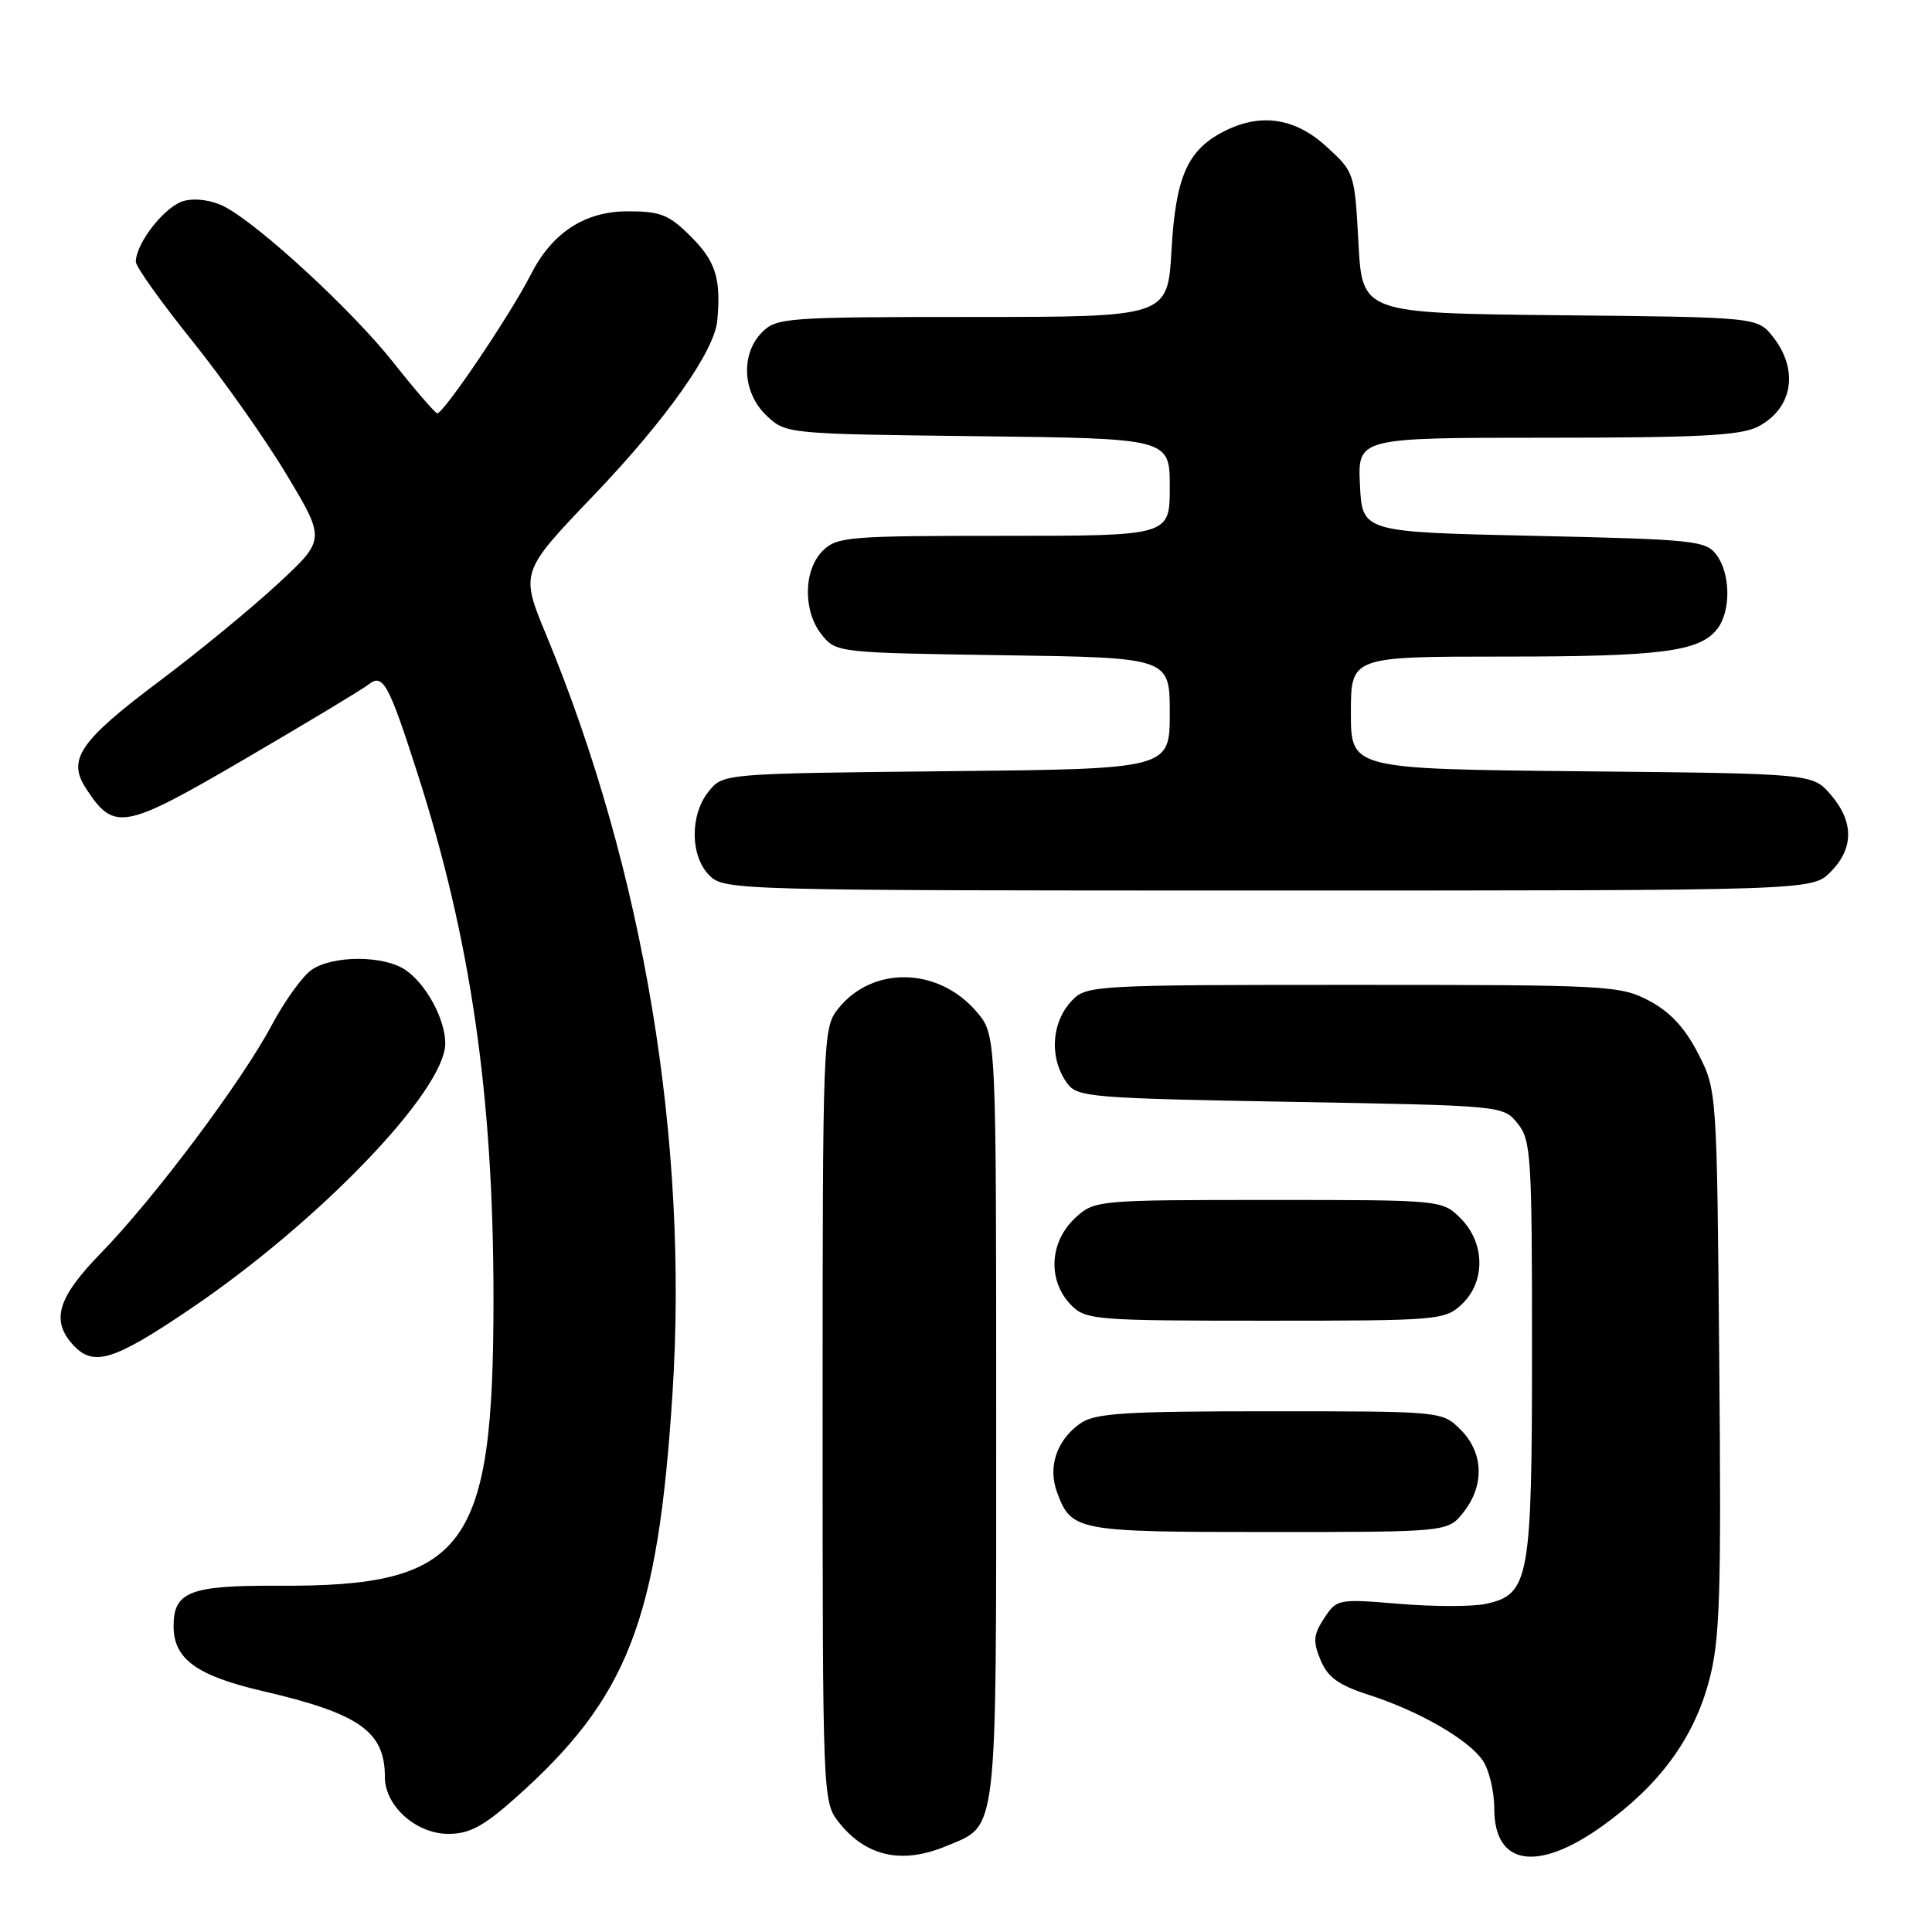 <?xml version="1.0" encoding="UTF-8" standalone="no"?>
<!DOCTYPE svg PUBLIC "-//W3C//DTD SVG 1.1//EN" "http://www.w3.org/Graphics/SVG/1.1/DTD/svg11.dtd" >
<svg xmlns="http://www.w3.org/2000/svg" xmlns:xlink="http://www.w3.org/1999/xlink" version="1.1" viewBox="0 0 256 256">
 <g >
 <path fill="currentColor"
d=" M 125.40 244.61 C 132.27 241.73 132.00 244.08 132.00 187.85 C 132.00 137.15 132.00 137.15 129.47 134.14 C 124.40 128.12 115.58 127.91 111.02 133.71 C 109.05 136.20 109.00 137.65 109.00 187.50 C 109.00 238.32 109.02 238.75 111.14 241.45 C 114.72 246.00 119.51 247.07 125.40 244.61 Z  M 212.33 241.95 C 219.88 236.54 224.40 230.39 226.45 222.75 C 227.90 217.33 228.09 211.69 227.81 180.47 C 227.50 144.44 227.50 144.44 224.99 139.56 C 223.23 136.14 221.28 134.06 218.49 132.59 C 214.66 130.58 213.08 130.50 179.28 130.50 C 145.38 130.50 143.99 130.57 142.11 132.50 C 139.29 135.39 138.98 140.23 141.42 143.56 C 142.75 145.38 144.59 145.53 171.01 146.00 C 199.13 146.50 199.18 146.50 201.09 148.86 C 202.87 151.06 203.00 153.14 203.00 178.66 C 203.00 209.31 202.65 211.26 196.89 212.52 C 195.16 212.90 190.01 212.90 185.45 212.52 C 177.29 211.84 177.13 211.88 175.46 214.42 C 174.03 216.60 173.95 217.48 174.98 219.96 C 175.93 222.25 177.35 223.28 181.35 224.57 C 187.99 226.71 194.49 230.44 196.45 233.24 C 197.30 234.45 198.00 237.35 198.00 239.67 C 198.00 247.21 203.72 248.12 212.33 241.95 Z  M 68.18 238.34 C 83.19 225.01 87.16 214.86 89.10 184.78 C 91.27 151.23 85.32 115.40 72.39 84.16 C 68.93 75.81 68.93 75.81 78.72 65.58 C 88.24 55.63 94.66 46.55 95.04 42.50 C 95.56 36.97 94.84 34.64 91.60 31.40 C 88.64 28.44 87.56 28.00 83.18 28.00 C 77.49 28.00 73.15 30.83 70.34 36.37 C 67.66 41.66 58.62 55.04 57.92 54.76 C 57.55 54.62 54.93 51.58 52.10 48.00 C 46.66 41.13 34.37 29.80 29.76 27.39 C 28.13 26.54 25.96 26.22 24.41 26.61 C 21.93 27.23 18.01 32.17 18.00 34.69 C 18.00 35.34 21.34 40.02 25.41 45.09 C 29.49 50.16 35.15 58.17 37.98 62.90 C 43.14 71.50 43.14 71.50 36.82 77.36 C 33.34 80.58 26.31 86.37 21.18 90.21 C 10.53 98.20 8.87 100.63 11.41 104.50 C 15.14 110.20 16.36 109.97 32.60 100.48 C 40.80 95.69 48.08 91.30 48.79 90.73 C 50.74 89.16 51.46 90.46 55.34 102.54 C 62.39 124.54 65.38 145.20 65.39 172.00 C 65.40 205.35 61.73 210.25 36.86 210.12 C 25.19 210.06 23.00 210.90 23.00 215.46 C 23.00 219.82 26.02 222.03 34.82 224.08 C 47.65 227.06 51.00 229.42 51.00 235.48 C 51.00 239.30 55.14 243.00 59.42 243.00 C 62.18 243.00 64.05 242.01 68.18 238.34 Z  M 193.93 200.37 C 196.73 196.80 196.58 192.49 193.55 189.45 C 191.09 187.00 191.09 187.00 168.27 187.00 C 148.96 187.00 145.09 187.25 143.16 188.60 C 140.02 190.80 138.81 194.36 140.07 197.75 C 141.97 202.88 142.62 203.00 168.12 203.00 C 191.85 203.00 191.85 203.00 193.93 200.37 Z  M 25.10 173.52 C 42.26 161.93 59.00 144.51 59.00 138.25 C 59.00 135.09 56.52 130.47 53.78 128.56 C 50.94 126.57 44.09 126.55 41.27 128.52 C 40.07 129.36 37.68 132.69 35.96 135.92 C 32.00 143.35 20.40 158.83 13.38 166.03 C 7.65 171.92 6.72 174.93 9.65 178.17 C 12.35 181.15 14.98 180.36 25.10 173.52 Z  M 193.69 172.83 C 196.86 169.85 196.79 164.70 193.55 161.45 C 191.09 159.00 191.09 159.00 168.10 159.00 C 145.67 159.00 145.05 159.05 142.61 161.25 C 139.01 164.49 138.74 169.74 142.00 173.00 C 143.89 174.89 145.33 175.00 167.69 175.00 C 190.63 175.00 191.44 174.93 193.69 172.83 Z  M 242.55 115.55 C 245.65 112.44 245.67 108.89 242.59 105.31 C 240.18 102.50 240.18 102.50 209.59 102.20 C 179.00 101.89 179.00 101.89 179.00 94.45 C 179.00 87.00 179.00 87.00 199.26 87.00 C 220.21 87.00 225.27 86.34 227.58 83.29 C 229.38 80.91 229.30 75.99 227.43 73.50 C 226.02 71.63 224.43 71.47 203.21 71.00 C 180.50 70.50 180.50 70.50 180.20 64.25 C 179.90 58.00 179.90 58.00 205.00 58.00 C 225.07 58.00 230.67 57.71 232.93 56.54 C 237.54 54.15 238.40 49.06 234.94 44.65 C 232.88 42.03 232.88 42.03 206.69 41.77 C 180.50 41.50 180.50 41.50 180.00 32.17 C 179.50 22.92 179.47 22.81 175.76 19.42 C 171.58 15.59 166.98 14.92 162.10 17.45 C 157.33 19.92 155.78 23.46 155.23 33.17 C 154.72 42.00 154.72 42.00 128.86 42.00 C 104.33 42.00 102.90 42.10 101.00 44.00 C 98.10 46.90 98.37 52.06 101.58 55.08 C 104.15 57.49 104.24 57.50 129.58 57.80 C 155.00 58.10 155.00 58.10 155.00 64.55 C 155.00 71.00 155.00 71.00 133.00 71.00 C 112.33 71.00 110.88 71.12 109.00 73.00 C 106.44 75.56 106.39 81.03 108.91 84.14 C 110.80 86.47 111.08 86.50 132.91 86.82 C 155.00 87.14 155.00 87.14 155.00 94.51 C 155.00 101.89 155.00 101.89 125.41 102.19 C 95.82 102.50 95.82 102.50 93.91 104.86 C 91.39 107.97 91.44 113.44 94.00 116.00 C 95.96 117.96 97.33 118.00 168.05 118.00 C 240.09 118.00 240.09 118.00 242.55 115.55 Z "/>
</g>
</svg>